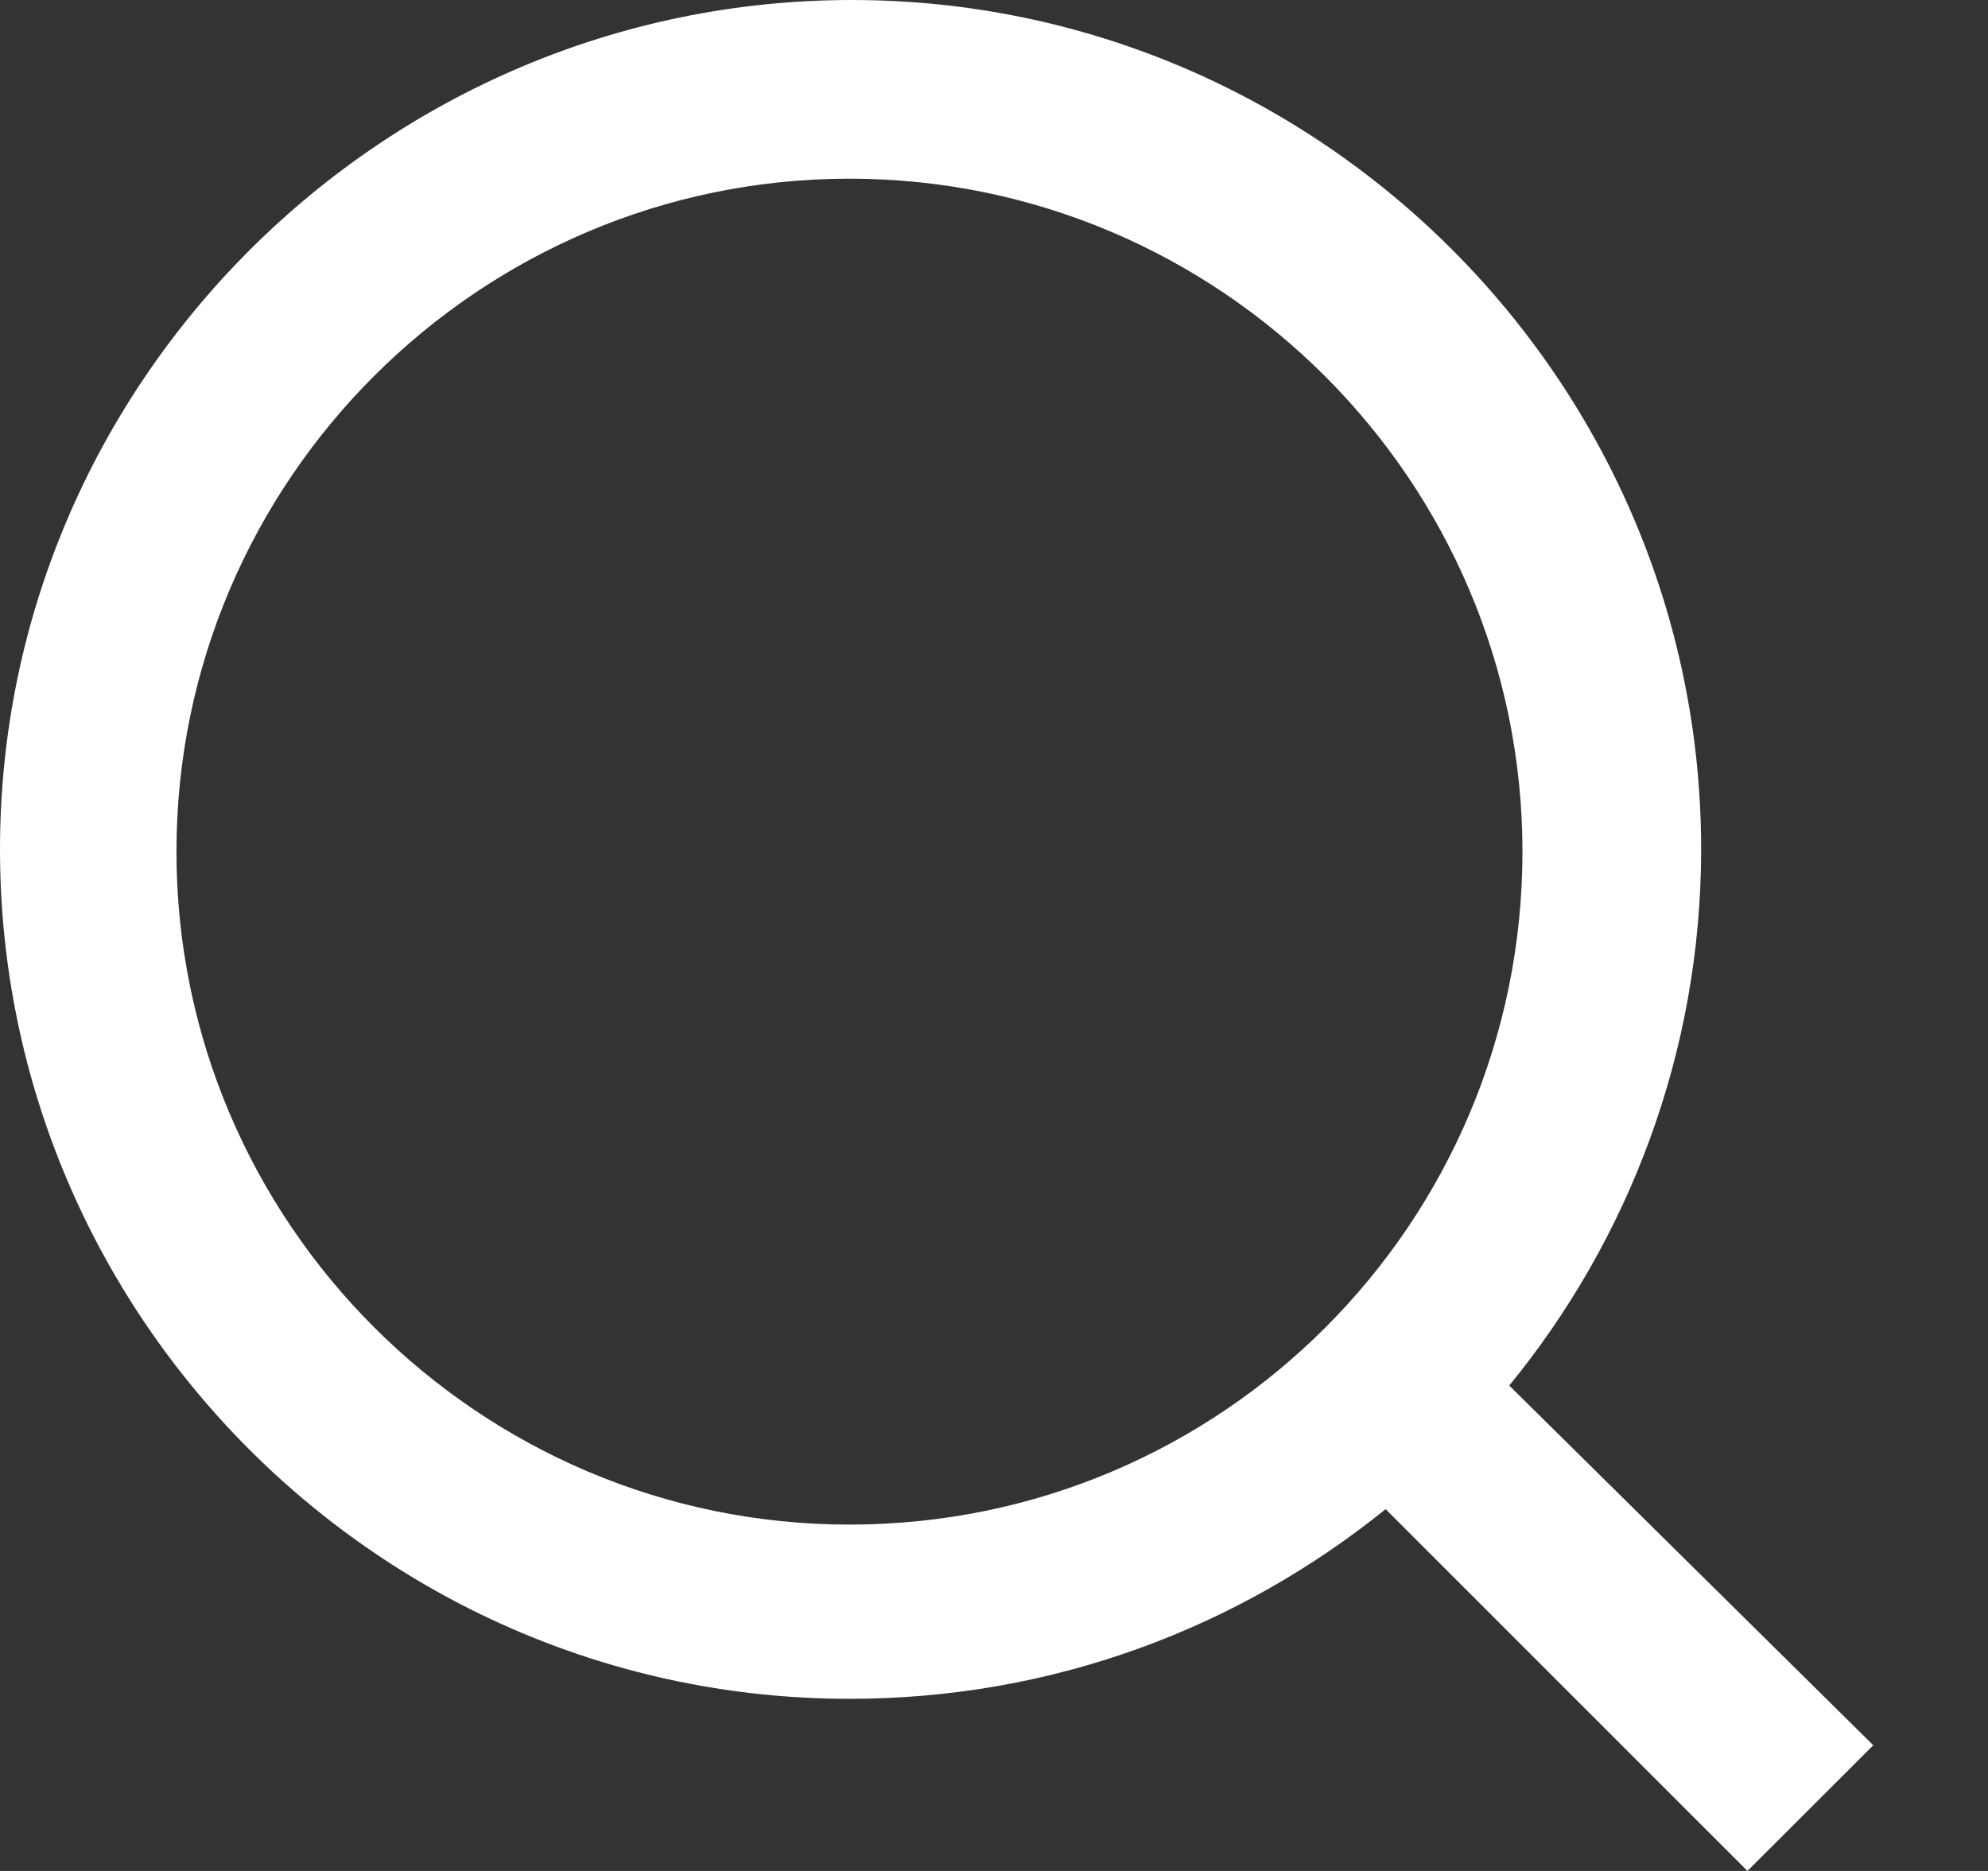 <svg width="17" height="16" viewBox="0 0 17 16" fill="none" xmlns="http://www.w3.org/2000/svg">
<rect x="0" y="0" width="17" height="16" fill="#333333" stroke="none"/>
<path d="M14.547 7.264C14.547 3.264 11.283 0 7.283 0C3.283 0 0 3.264 0 7.264C0 11.264 3.264 14.528 7.264 14.528C9 14.528 10.585 13.925 11.849 12.906L14.943 16L16.019 14.925L12.906 11.849C13.925 10.604 14.547 9 14.547 7.264ZM7.264 13.038C4.094 13.038 1.509 10.453 1.509 7.283C1.509 4.113 4.094 1.528 7.264 1.528C10.434 1.528 13.019 4.113 13.019 7.283C13.019 10.453 10.453 13.038 7.264 13.038Z" fill="white"/>
</svg>
